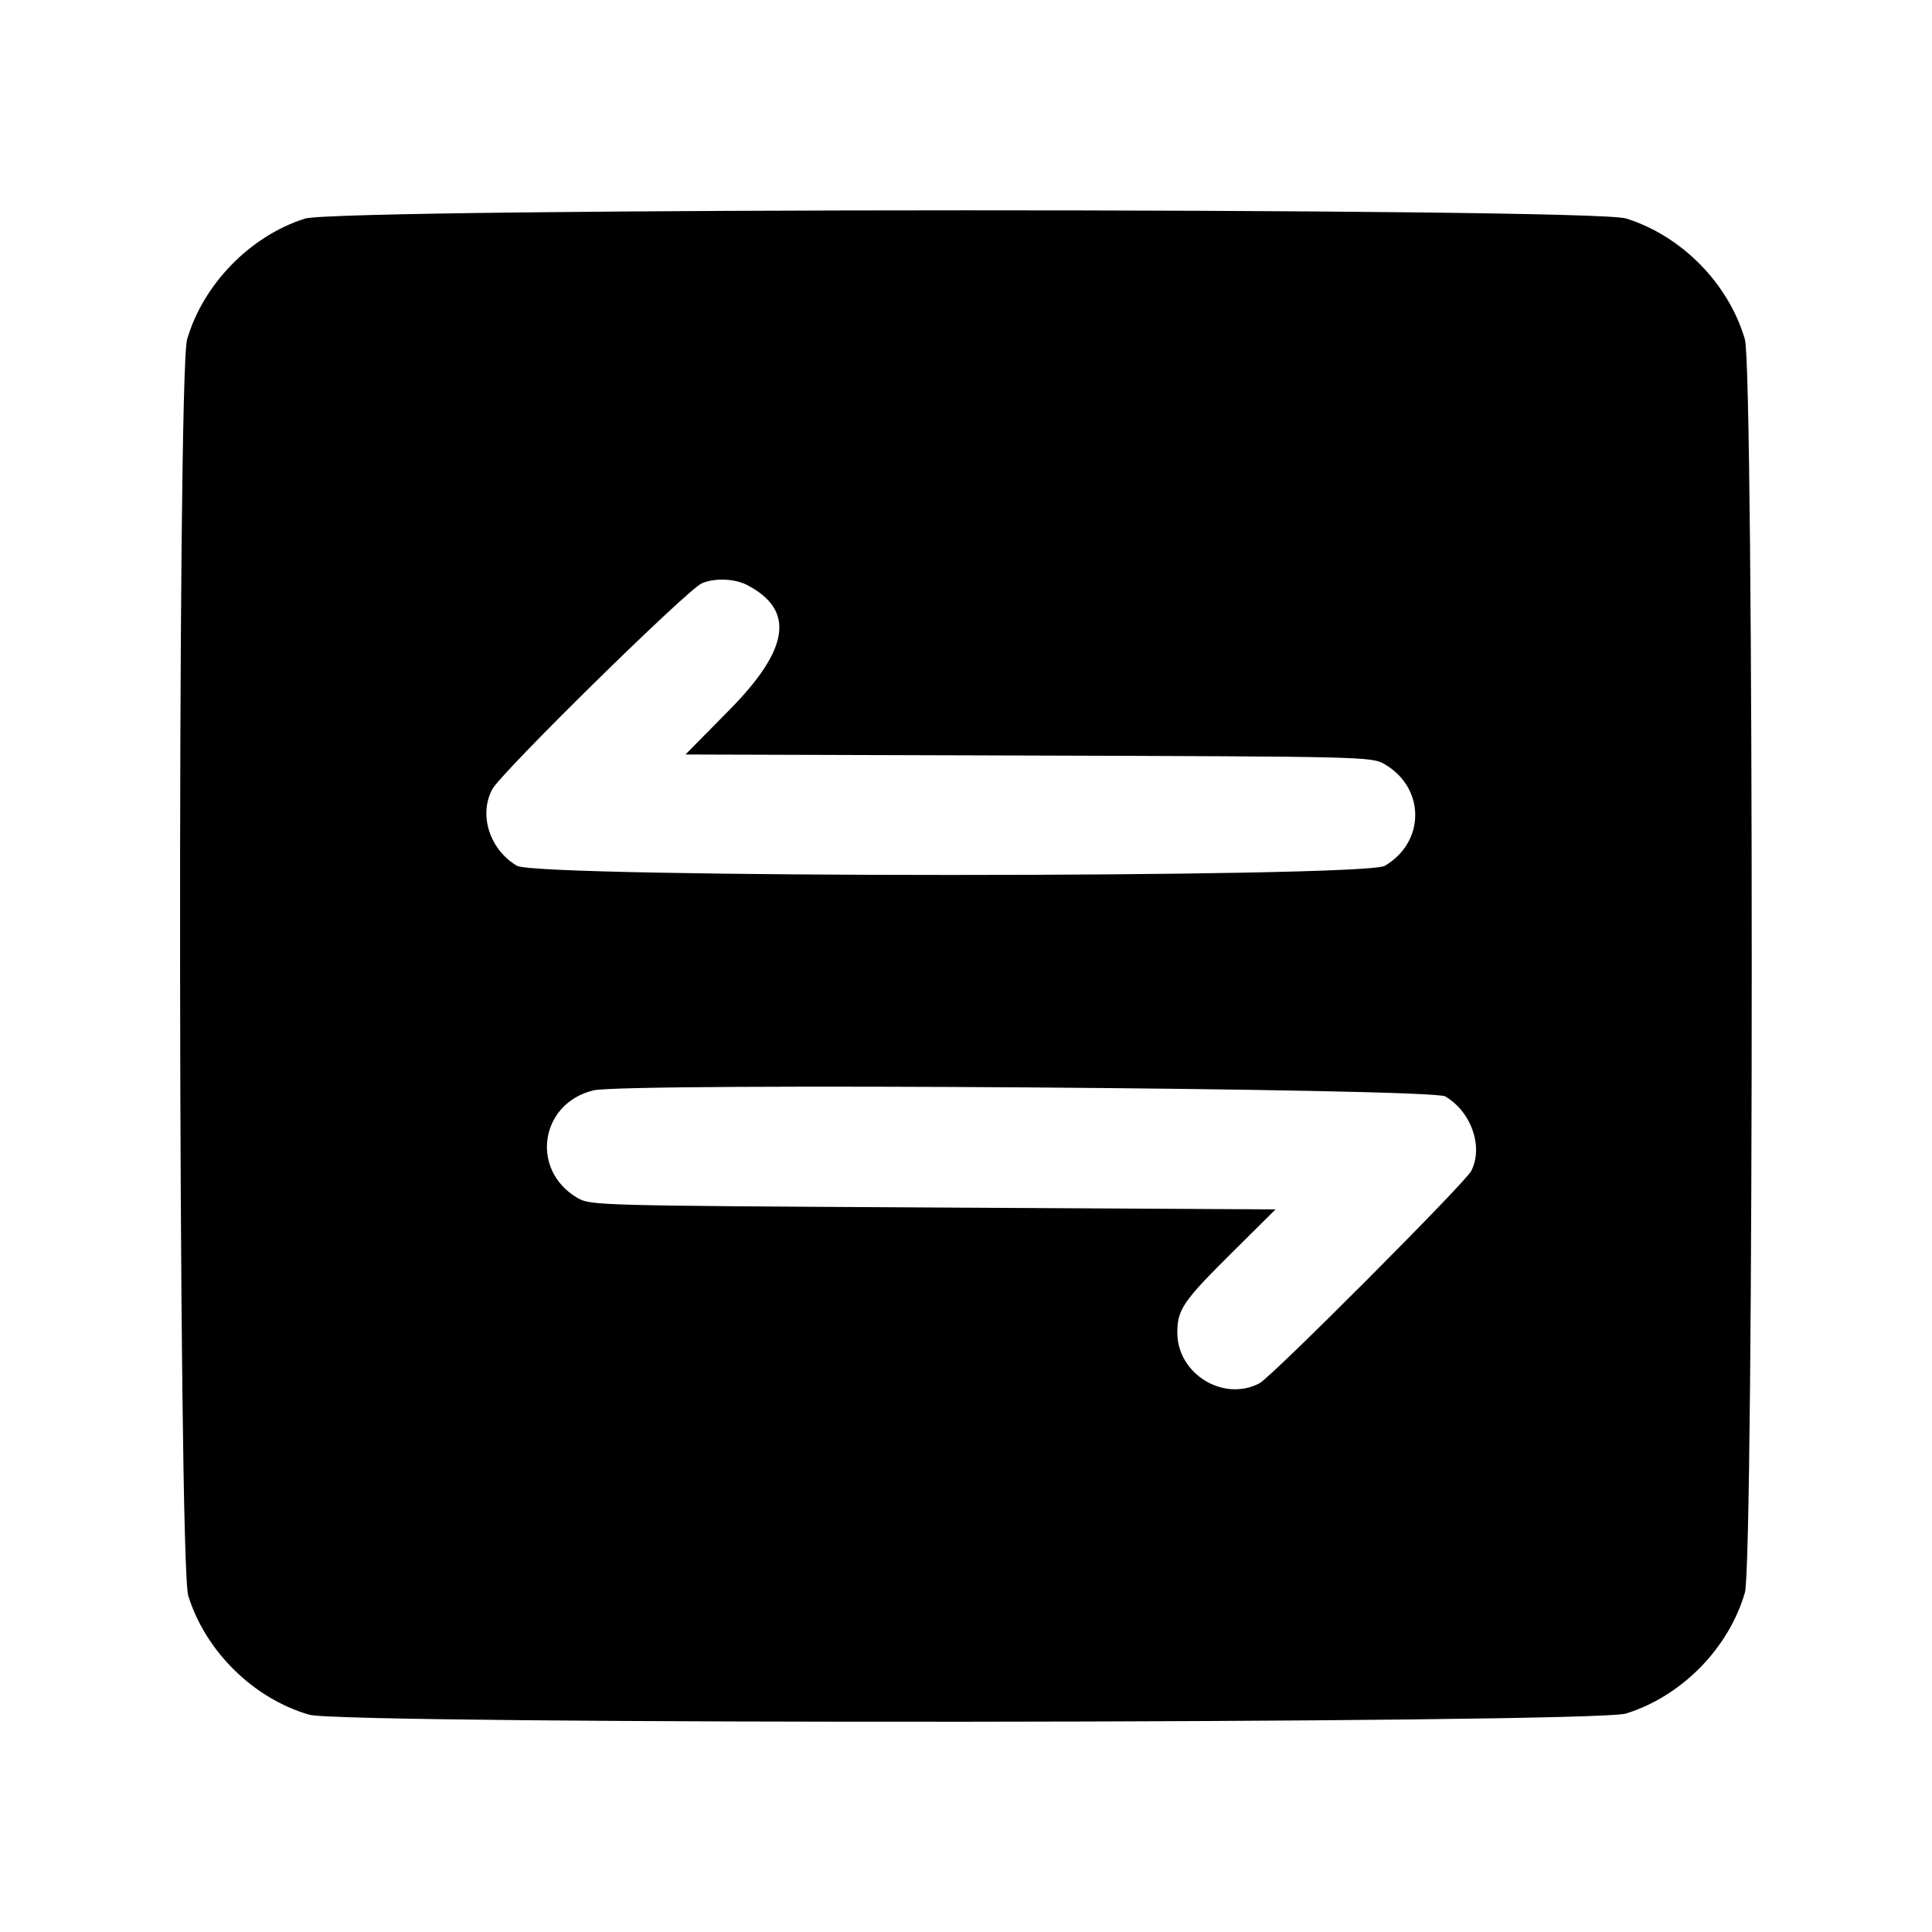 <svg id="svg" version="1.1" xmlns="http://www.w3.org/2000/svg" xmlns:xlink="http://www.w3.org/1999/xlink" width="400" height="400" viewBox="0, 0, 400,400"><g id="svgg"><path id="path0" d="M63.095 45.267 C 51.775 48.886,42.071 58.843,38.739 70.259 C 36.647 77.426,36.875 323.634,38.980 330.398 C 42.563 341.911,52.456 351.639,64.009 355.011 C 71.180 357.105,329.883 356.875,336.648 354.770 C 348.161 351.187,357.889 341.294,361.261 329.741 C 363.149 323.274,363.149 76.726,361.261 70.259 C 357.889 58.706,348.161 48.813,336.648 45.230 C 329.357 42.961,70.199 42.996,63.095 45.267 M154.688 121.129 C 164.643 126.322,163.488 134.343,150.954 147.050 L 141.920 156.210 212.952 156.425 C 283.003 156.638,284.022 156.663,286.716 158.245 C 295.107 163.175,295.107 174.325,286.716 179.255 C 282.411 181.783,111.339 181.783,107.034 179.255 C 101.411 175.951,99.076 168.758,101.901 163.438 C 103.761 159.936,142.296 122.056,145.313 120.765 C 147.982 119.623,152.106 119.783,154.688 121.129 M299.216 226.995 C 304.630 230.176,307.152 237.402,304.605 242.434 C 303.374 244.866,263.319 285.032,260.781 286.380 C 253.339 290.331,243.760 284.457,243.753 275.938 C 243.749 271.132,244.913 269.423,255.037 259.375 L 264.089 250.391 193.177 250.000 C 123.410 249.616,122.222 249.583,119.534 248.005 C 109.717 242.238,111.789 228.420,122.871 225.750 C 129.576 224.134,296.351 225.312,299.216 226.995 " stroke="none" fill="#000000" fill-rule="evenodd"></path></g></svg>